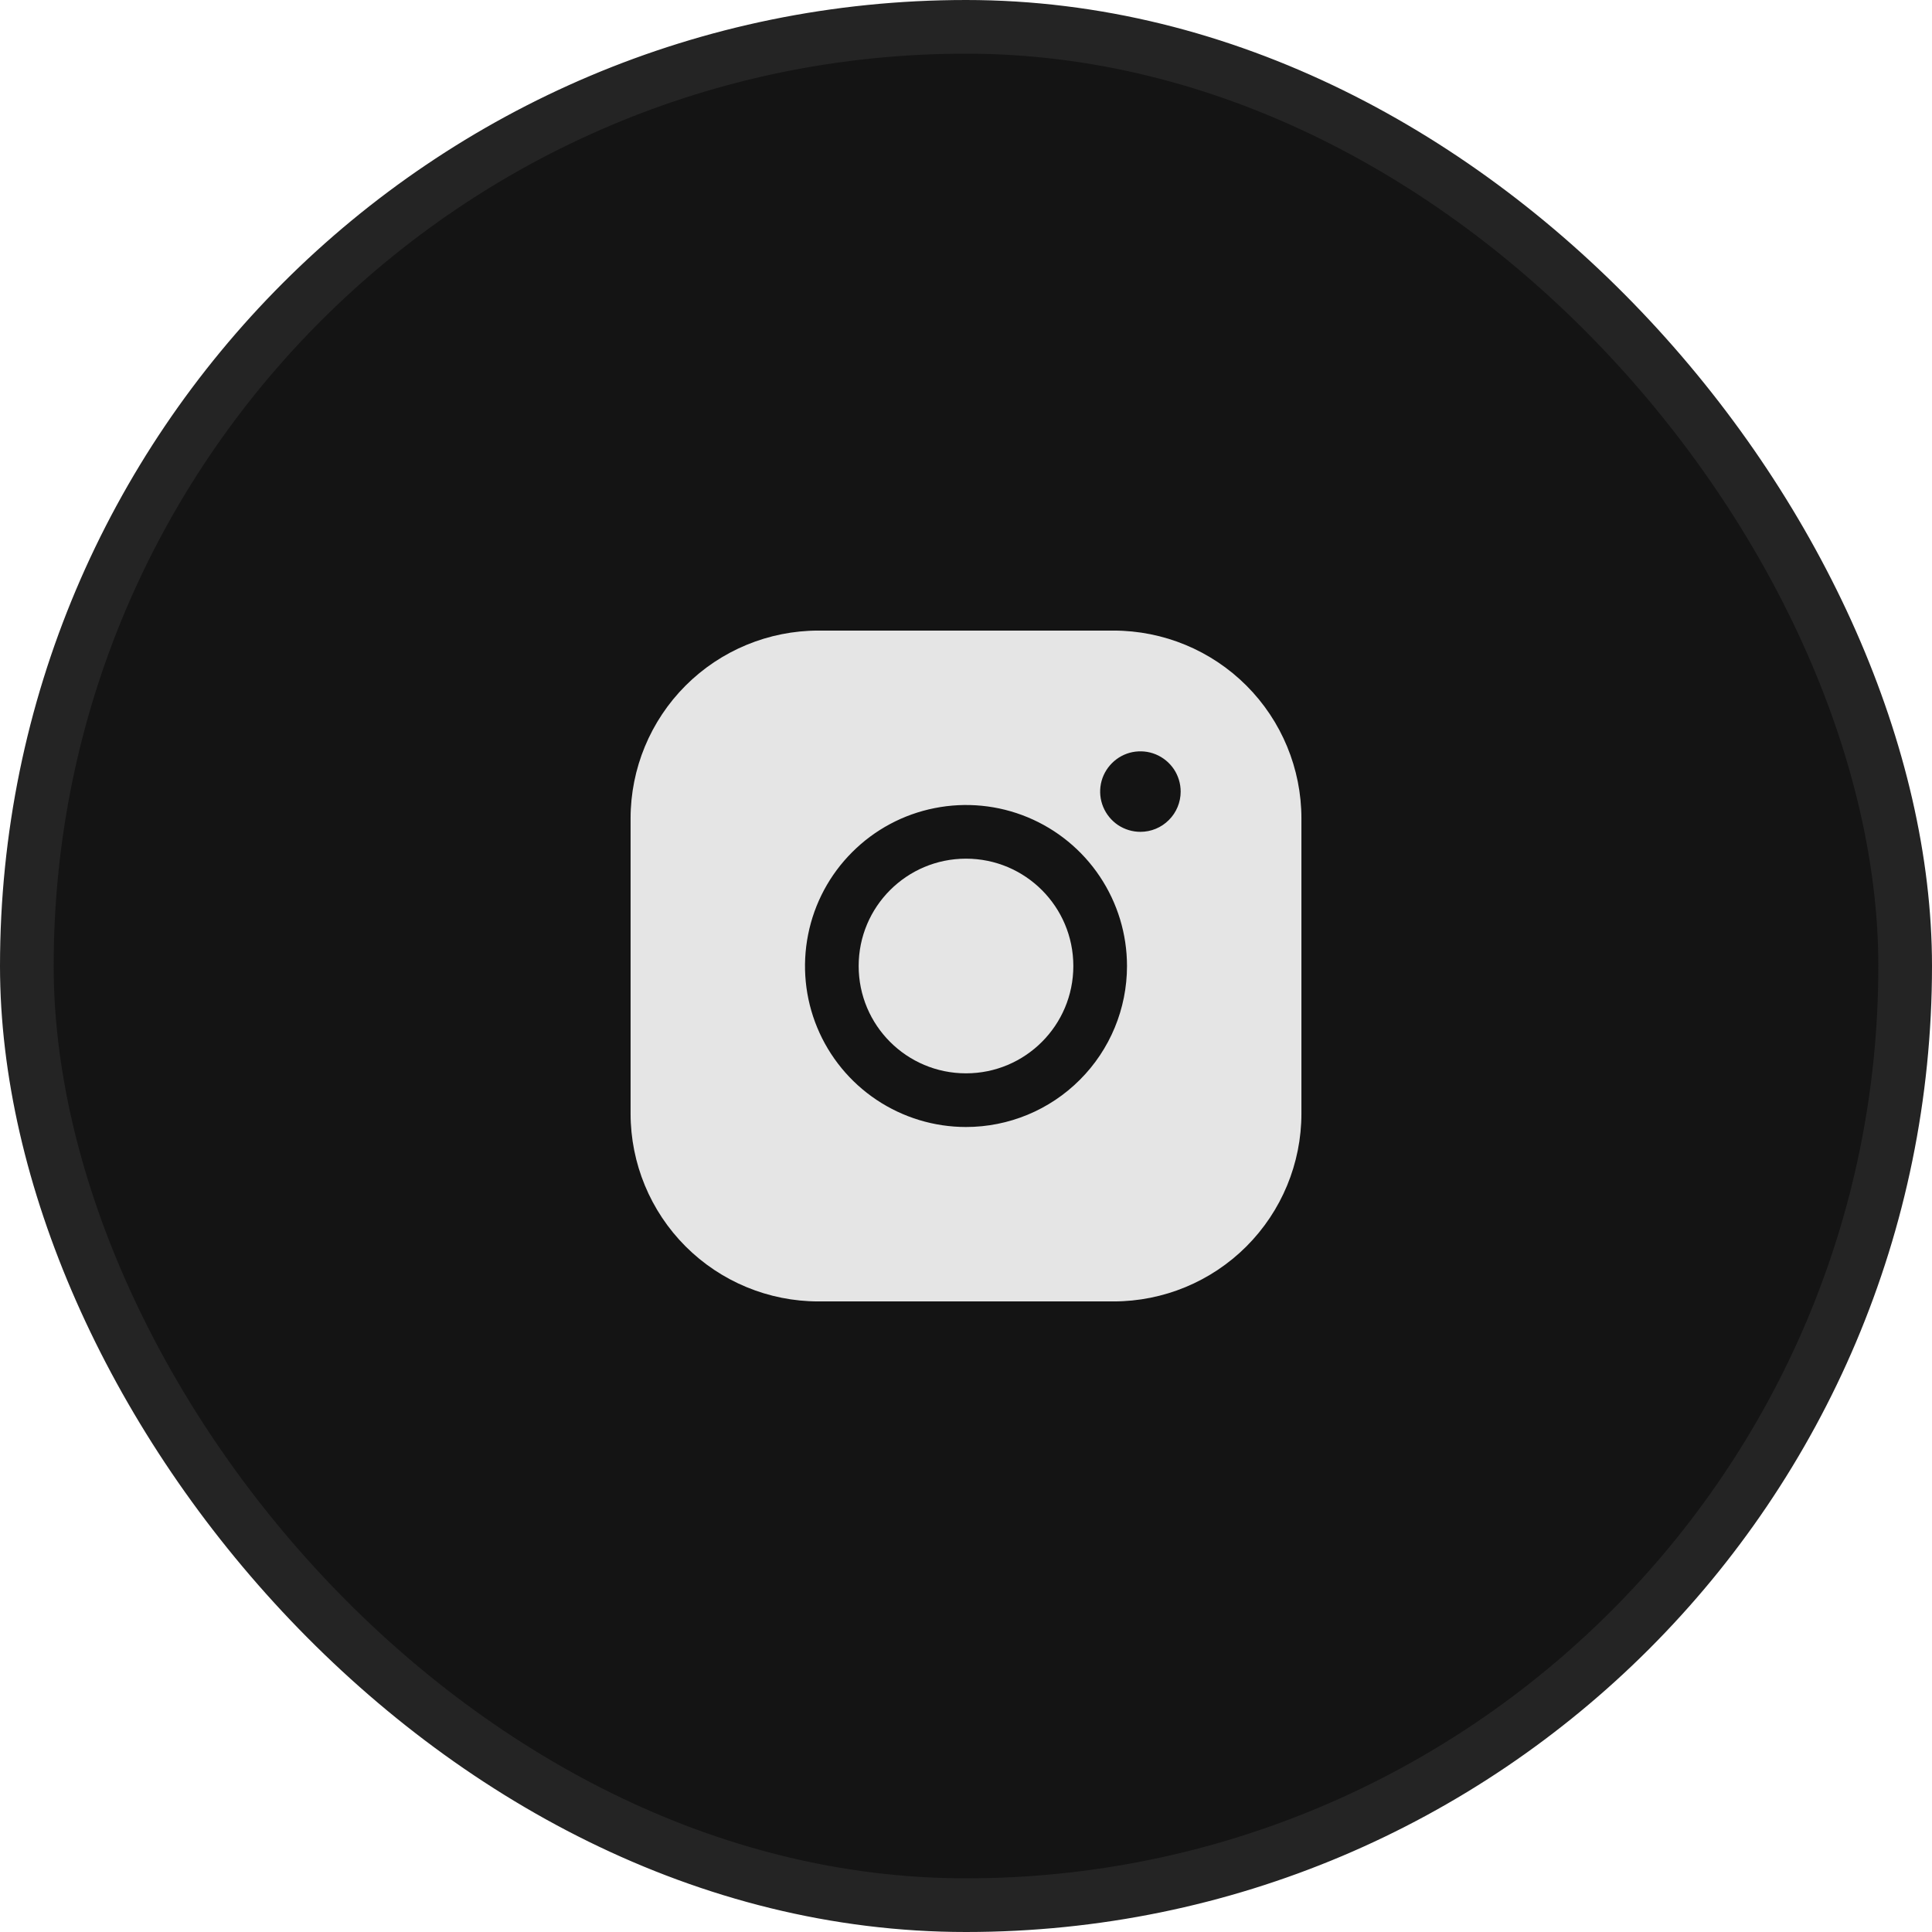 <svg width="36" height="36" viewBox="0 0 36 36" fill="none" xmlns="http://www.w3.org/2000/svg">
<rect x="0.5" y="0.5" width="35" height="35" rx="17.5" fill="#141414" stroke="#242424"/>
<path d="M18 20C19.105 20 20 19.105 20 18C20 16.895 19.105 16 18 16C16.895 16 16 16.895 16 18C16 19.105 16.895 20 18 20Z" fill="#E5E5E5"/>
<path d="M20.75 11.75H15.25C14.322 11.75 13.431 12.119 12.775 12.775C12.119 13.431 11.75 14.322 11.75 15.25V20.75C11.75 21.678 12.119 22.569 12.775 23.225C13.431 23.881 14.322 24.25 15.25 24.25H20.75C21.678 24.25 22.569 23.881 23.225 23.225C23.881 22.569 24.25 21.678 24.25 20.75V15.25C24.25 14.322 23.881 13.431 23.225 12.775C22.569 12.119 21.678 11.75 20.75 11.75ZM18 21C17.407 21 16.827 20.824 16.333 20.494C15.84 20.165 15.455 19.696 15.228 19.148C15.001 18.6 14.942 17.997 15.058 17.415C15.173 16.833 15.459 16.298 15.879 15.879C16.298 15.459 16.833 15.173 17.415 15.058C17.997 14.942 18.6 15.001 19.148 15.228C19.696 15.455 20.165 15.84 20.494 16.333C20.824 16.827 21 17.407 21 18C21 18.796 20.684 19.559 20.121 20.121C19.559 20.684 18.796 21 18 21ZM21.25 15.5C21.102 15.5 20.957 15.456 20.833 15.374C20.71 15.291 20.614 15.174 20.557 15.037C20.5 14.9 20.485 14.749 20.514 14.604C20.543 14.458 20.615 14.325 20.72 14.22C20.825 14.115 20.958 14.043 21.104 14.014C21.249 13.986 21.4 14 21.537 14.057C21.674 14.114 21.791 14.21 21.874 14.333C21.956 14.457 22 14.602 22 14.75C22 14.949 21.921 15.14 21.78 15.28C21.64 15.421 21.449 15.5 21.25 15.5Z" fill="#E5E5E5"/>
</svg>
